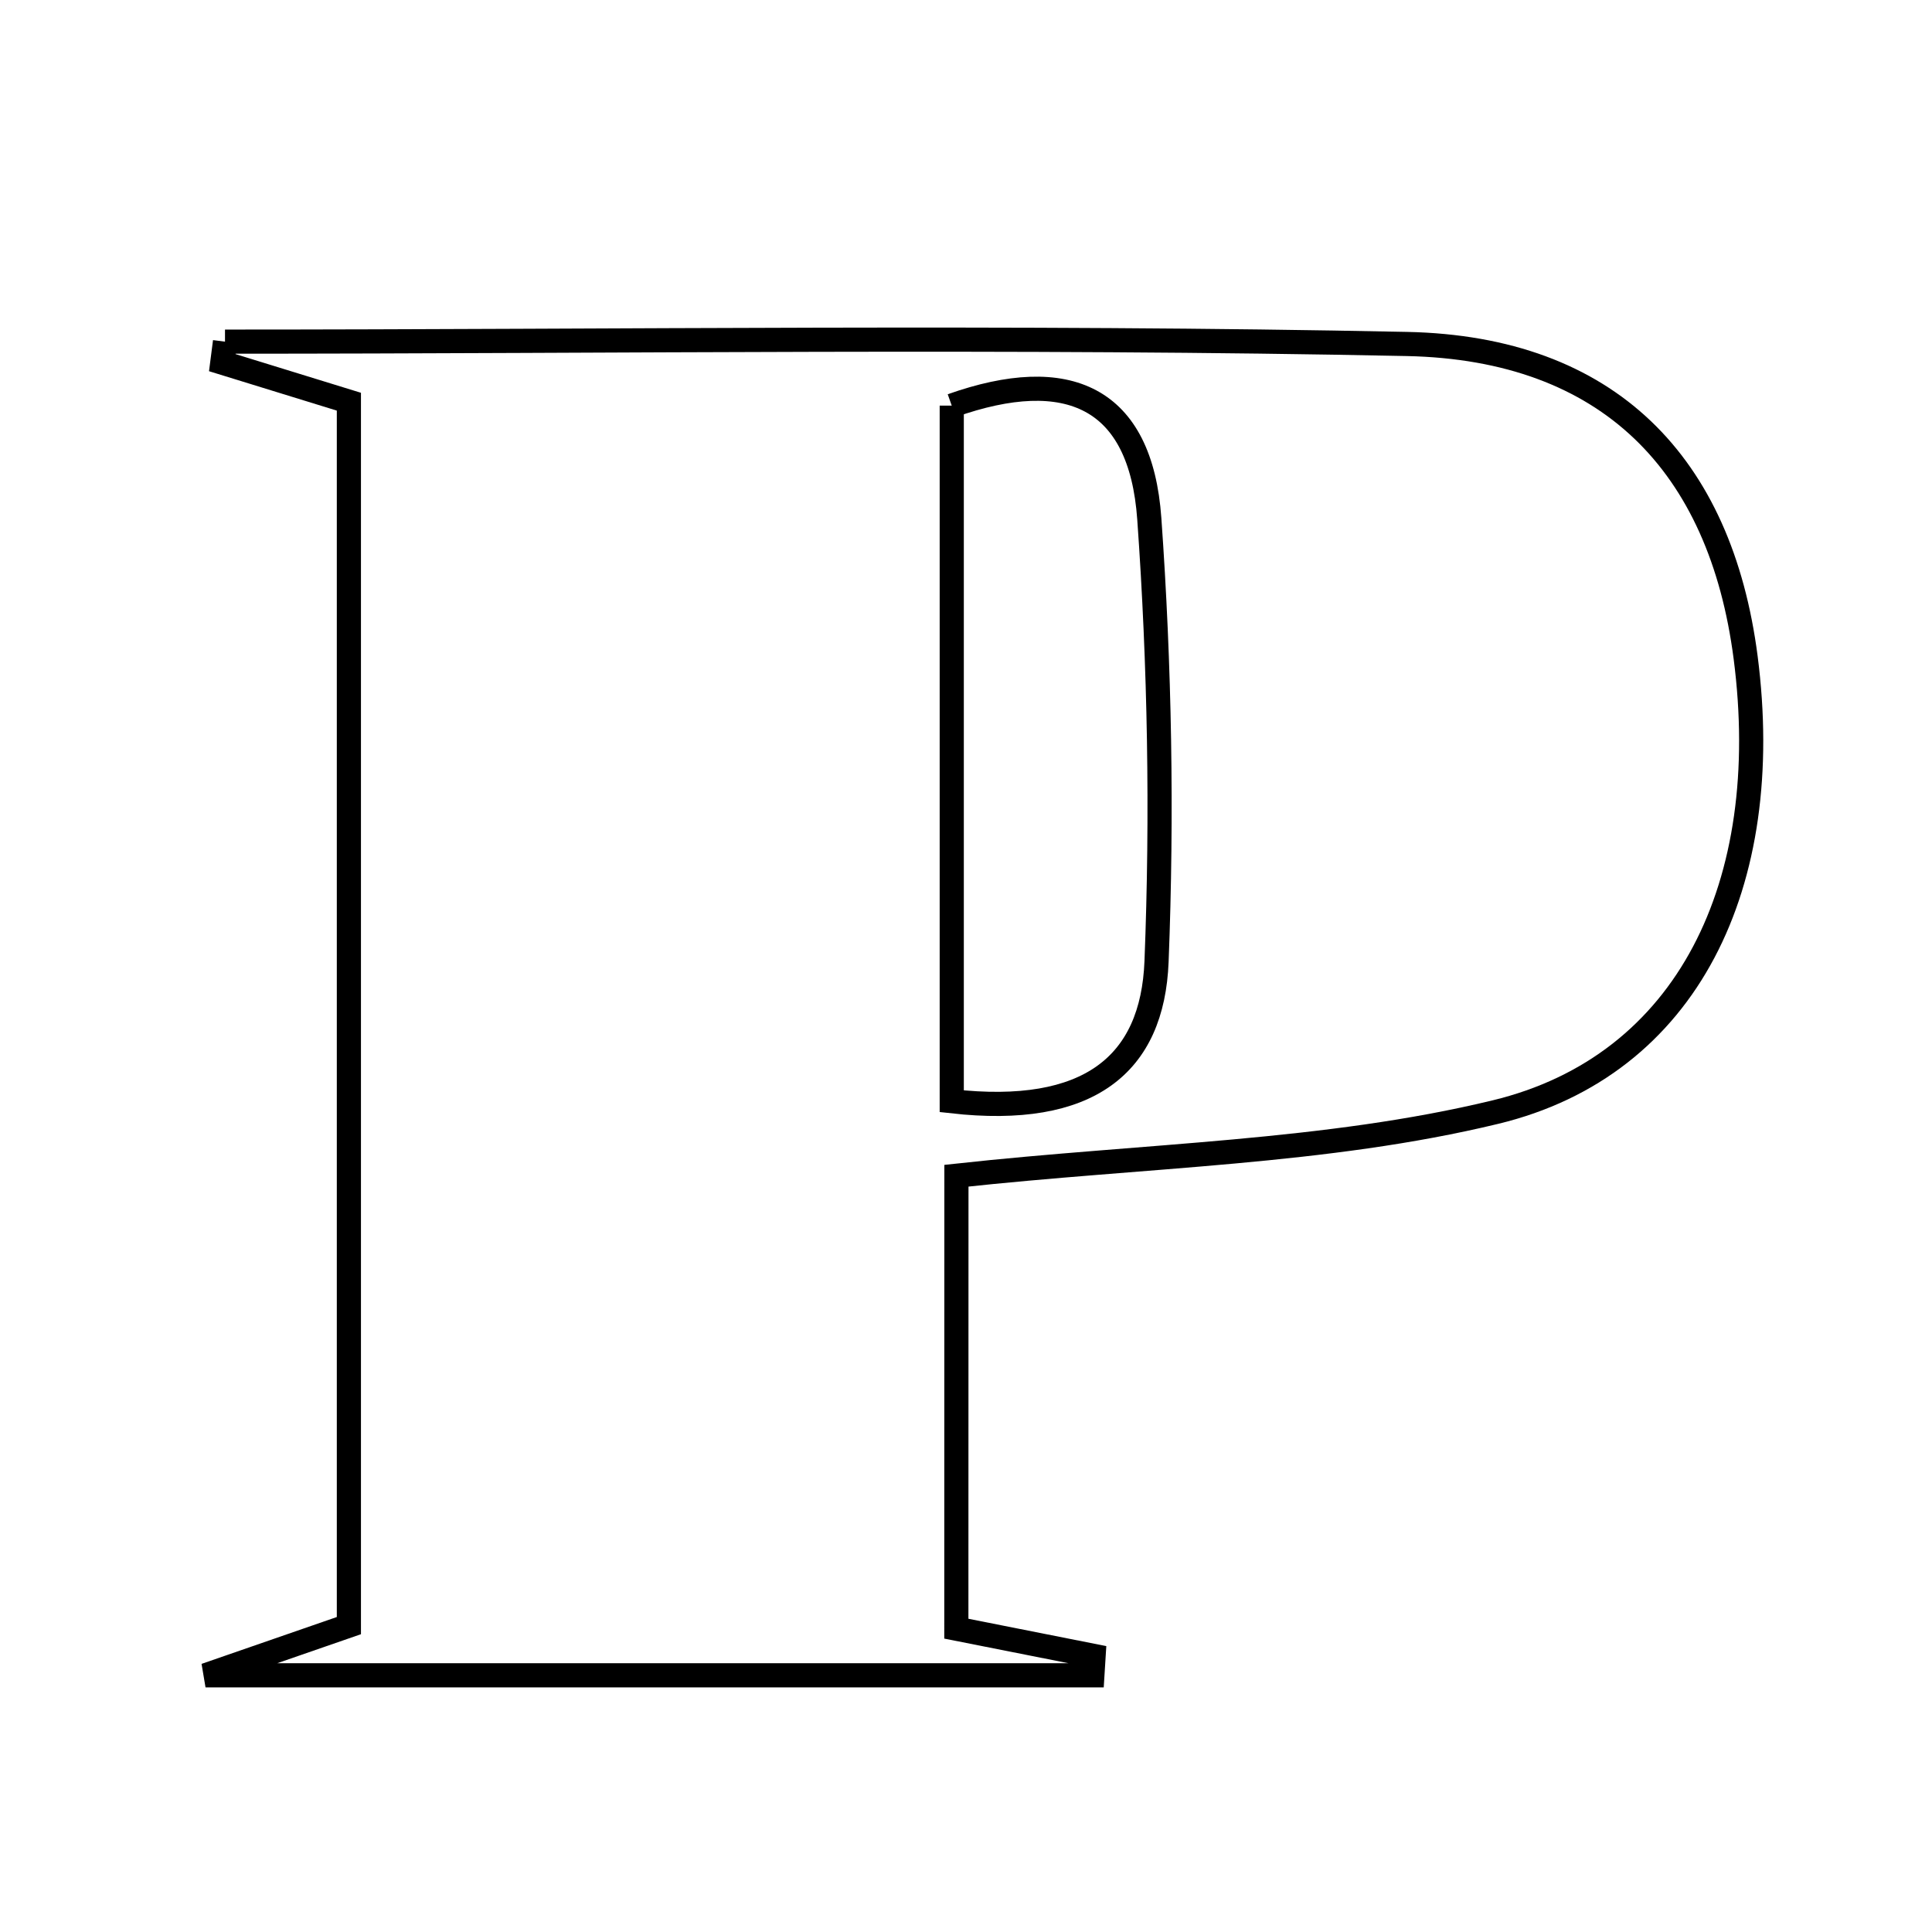 <svg xmlns="http://www.w3.org/2000/svg" viewBox="0.0 0.0 24.0 24.0" height="200px" width="200px"><path fill="none" stroke="black" stroke-width=".3" stroke-opacity="1.0"  filling="0" d="M2.795 4.244 C7.689 4.244 12.585 4.172 17.477 4.273 C19.983 4.325 21.374 5.766 21.685 8.168 C22.048 10.977 20.97 13.237 18.576 13.815 C16.471 14.324 14.248 14.347 11.881 14.605 C11.88 16.394 11.88 18.288 11.88 20.232 C12.478 20.35 13.032 20.46 13.585 20.57 C13.58 20.65 13.575 20.731 13.57 20.811 C10.033 20.811 6.497 20.811 2.553 20.811 C3.346 20.536 3.786 20.384 4.334 20.194 C4.334 15.184 4.334 10.131 4.334 4.99 C3.799 4.825 3.28 4.665 2.761 4.505 C2.772 4.418 2.784 4.33 2.795 4.244"></path>
<path fill="none" stroke="black" stroke-width=".3" stroke-opacity="1.0"  filling="0" d="M11.823 5.039 C13.264 4.529 14.17 4.93 14.277 6.444 C14.407 8.271 14.439 10.114 14.367 11.944 C14.317 13.225 13.526 13.872 11.823 13.68 C11.823 10.767 11.823 7.954 11.823 5.039"></path></svg>